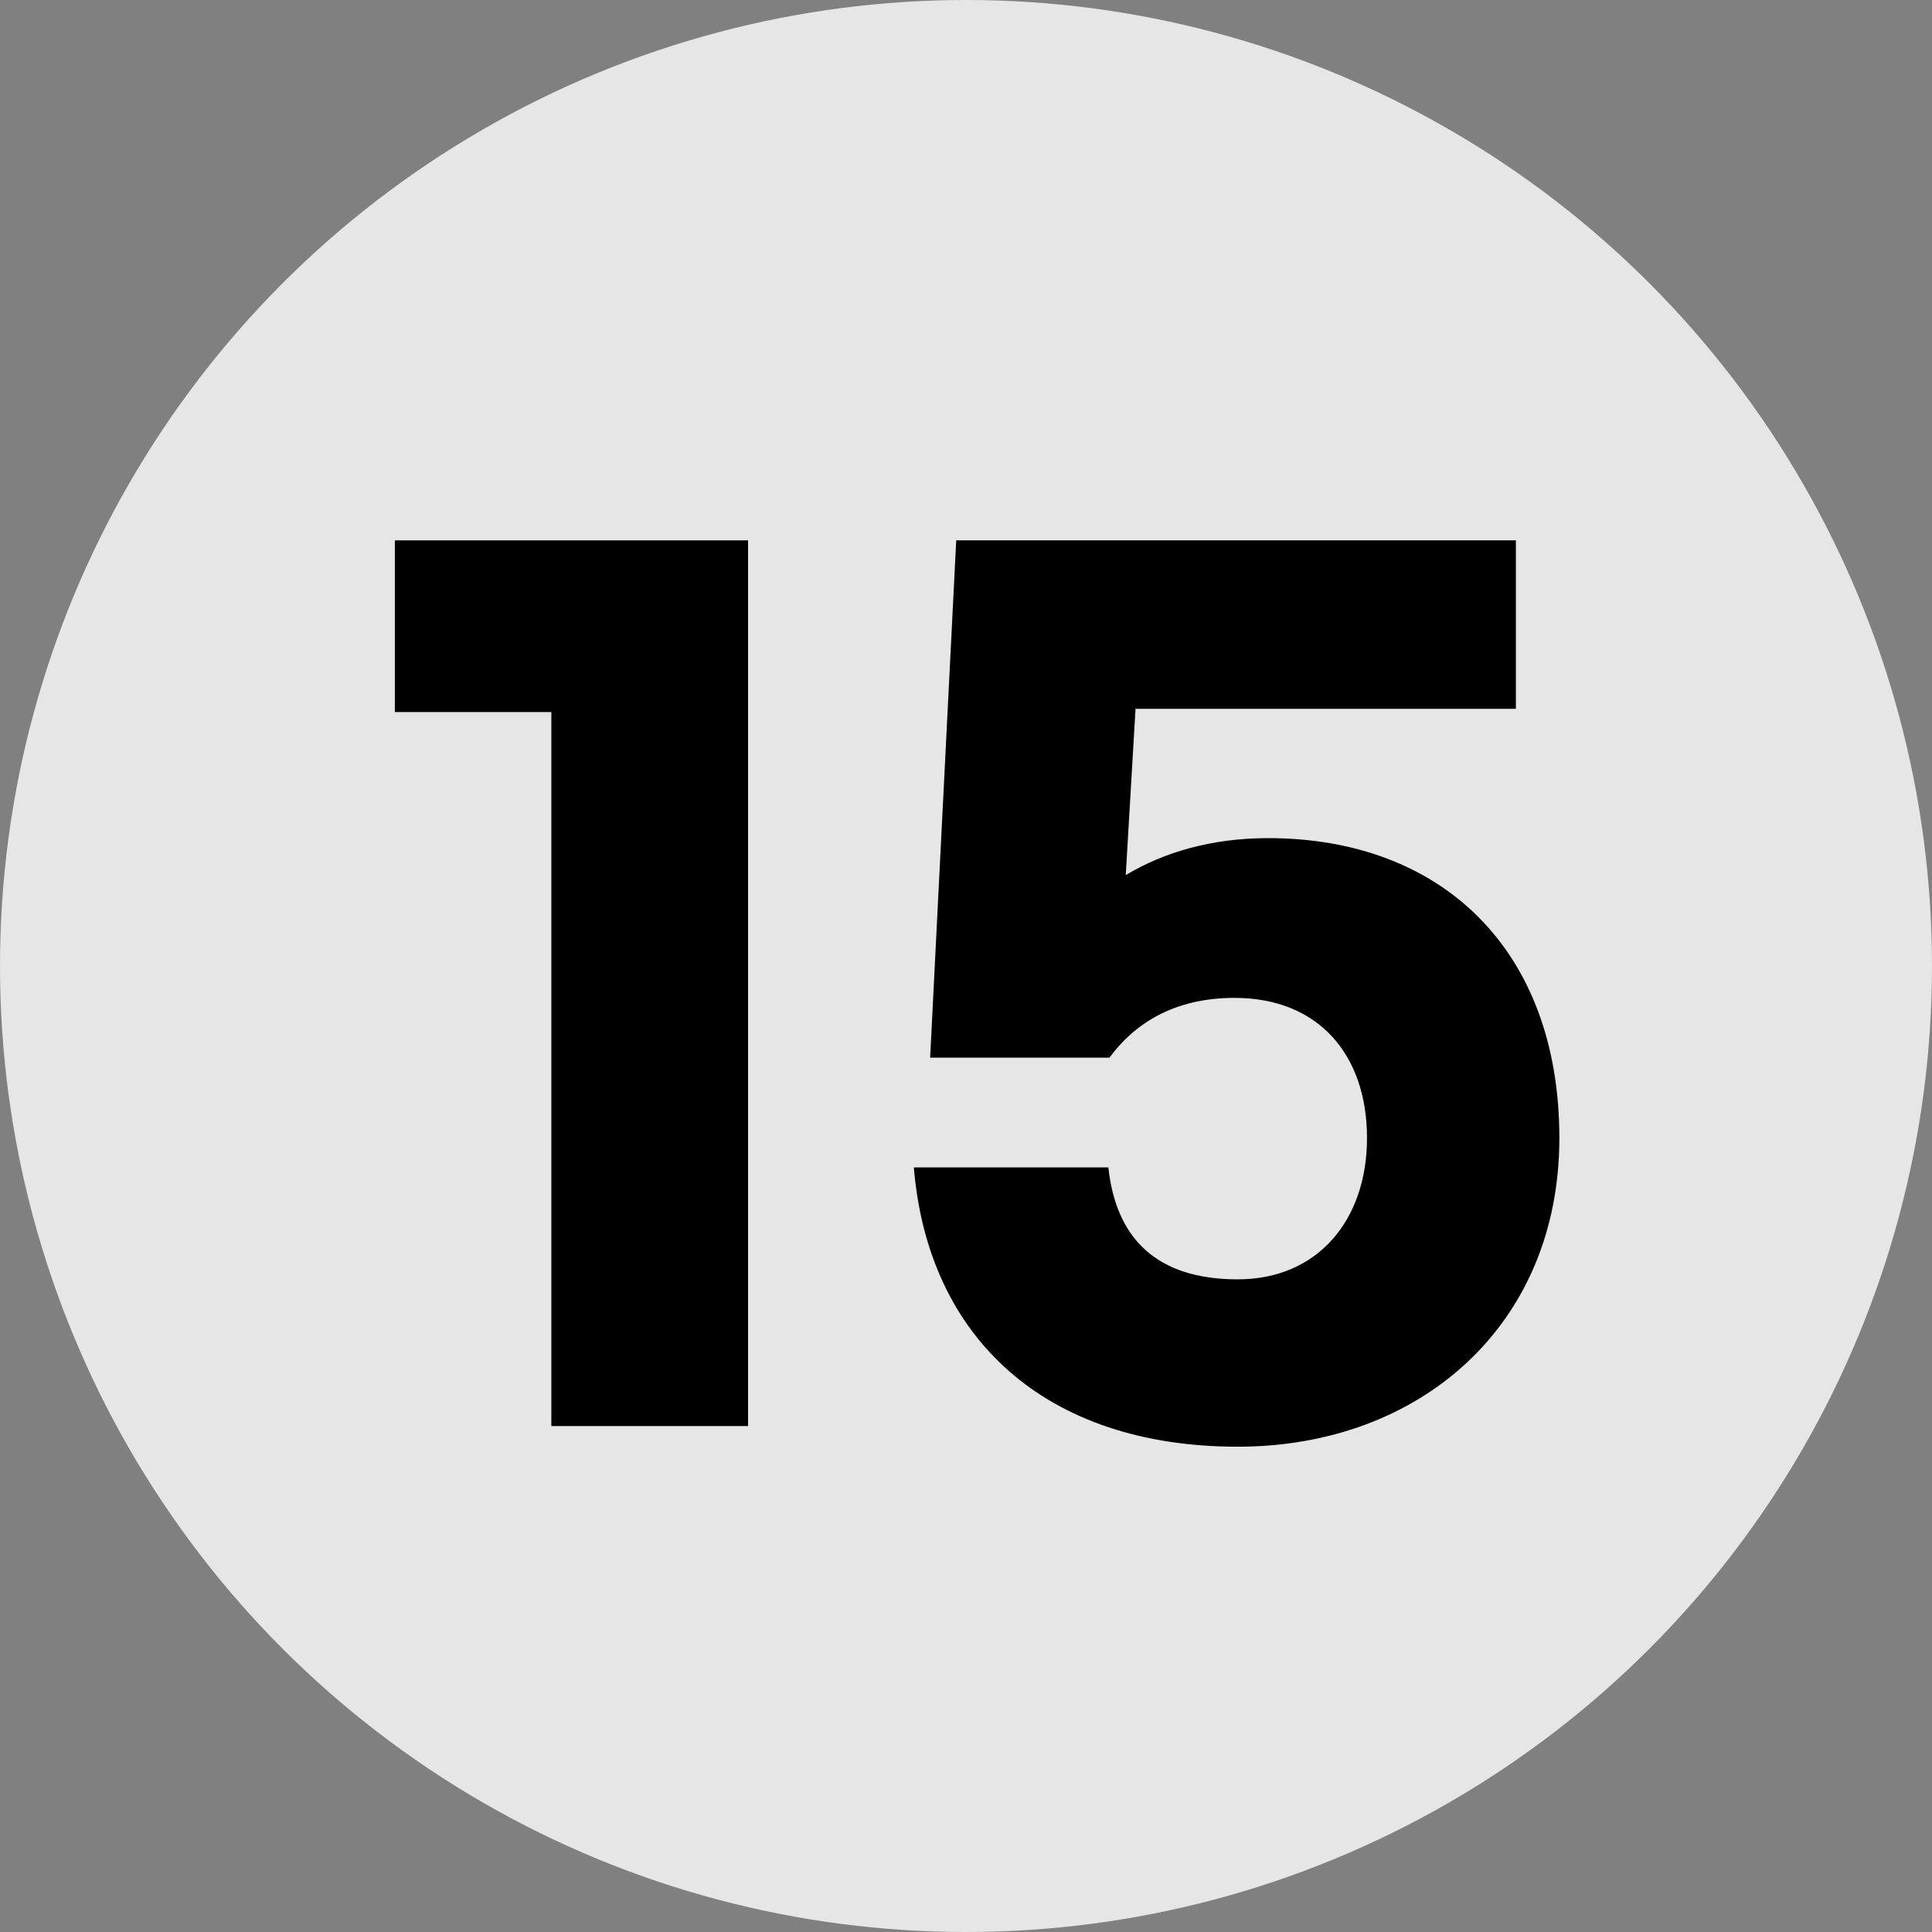 <svg width="16" height="16" viewBox="0 0 16 16" fill="none" xmlns="http://www.w3.org/2000/svg">
<rect x="0" y="0" width="16" height="16" fill="#808080" stroke="none"/>
<circle opacity="0.8" cx="8" cy="8" r="8" fill="white"/>
<path d="M6.195 4.475H3.27V5.897H4.566V11.81H6.195V4.475Z" fill="black"/>
<path d="M10.25 11.981C11.762 11.981 12.914 10.973 12.914 9.425C12.914 7.868 11.942 6.941 10.502 6.941C10.034 6.941 9.638 7.058 9.323 7.247L9.404 5.87H12.554V4.475H7.919L7.703 8.759H9.188C9.386 8.489 9.71 8.264 10.223 8.264C10.925 8.264 11.321 8.741 11.321 9.425C11.321 10.1 10.916 10.595 10.25 10.595C9.575 10.595 9.242 10.253 9.179 9.668H7.568C7.685 11.081 8.657 11.981 10.25 11.981Z" fill="black"/>
</svg>
